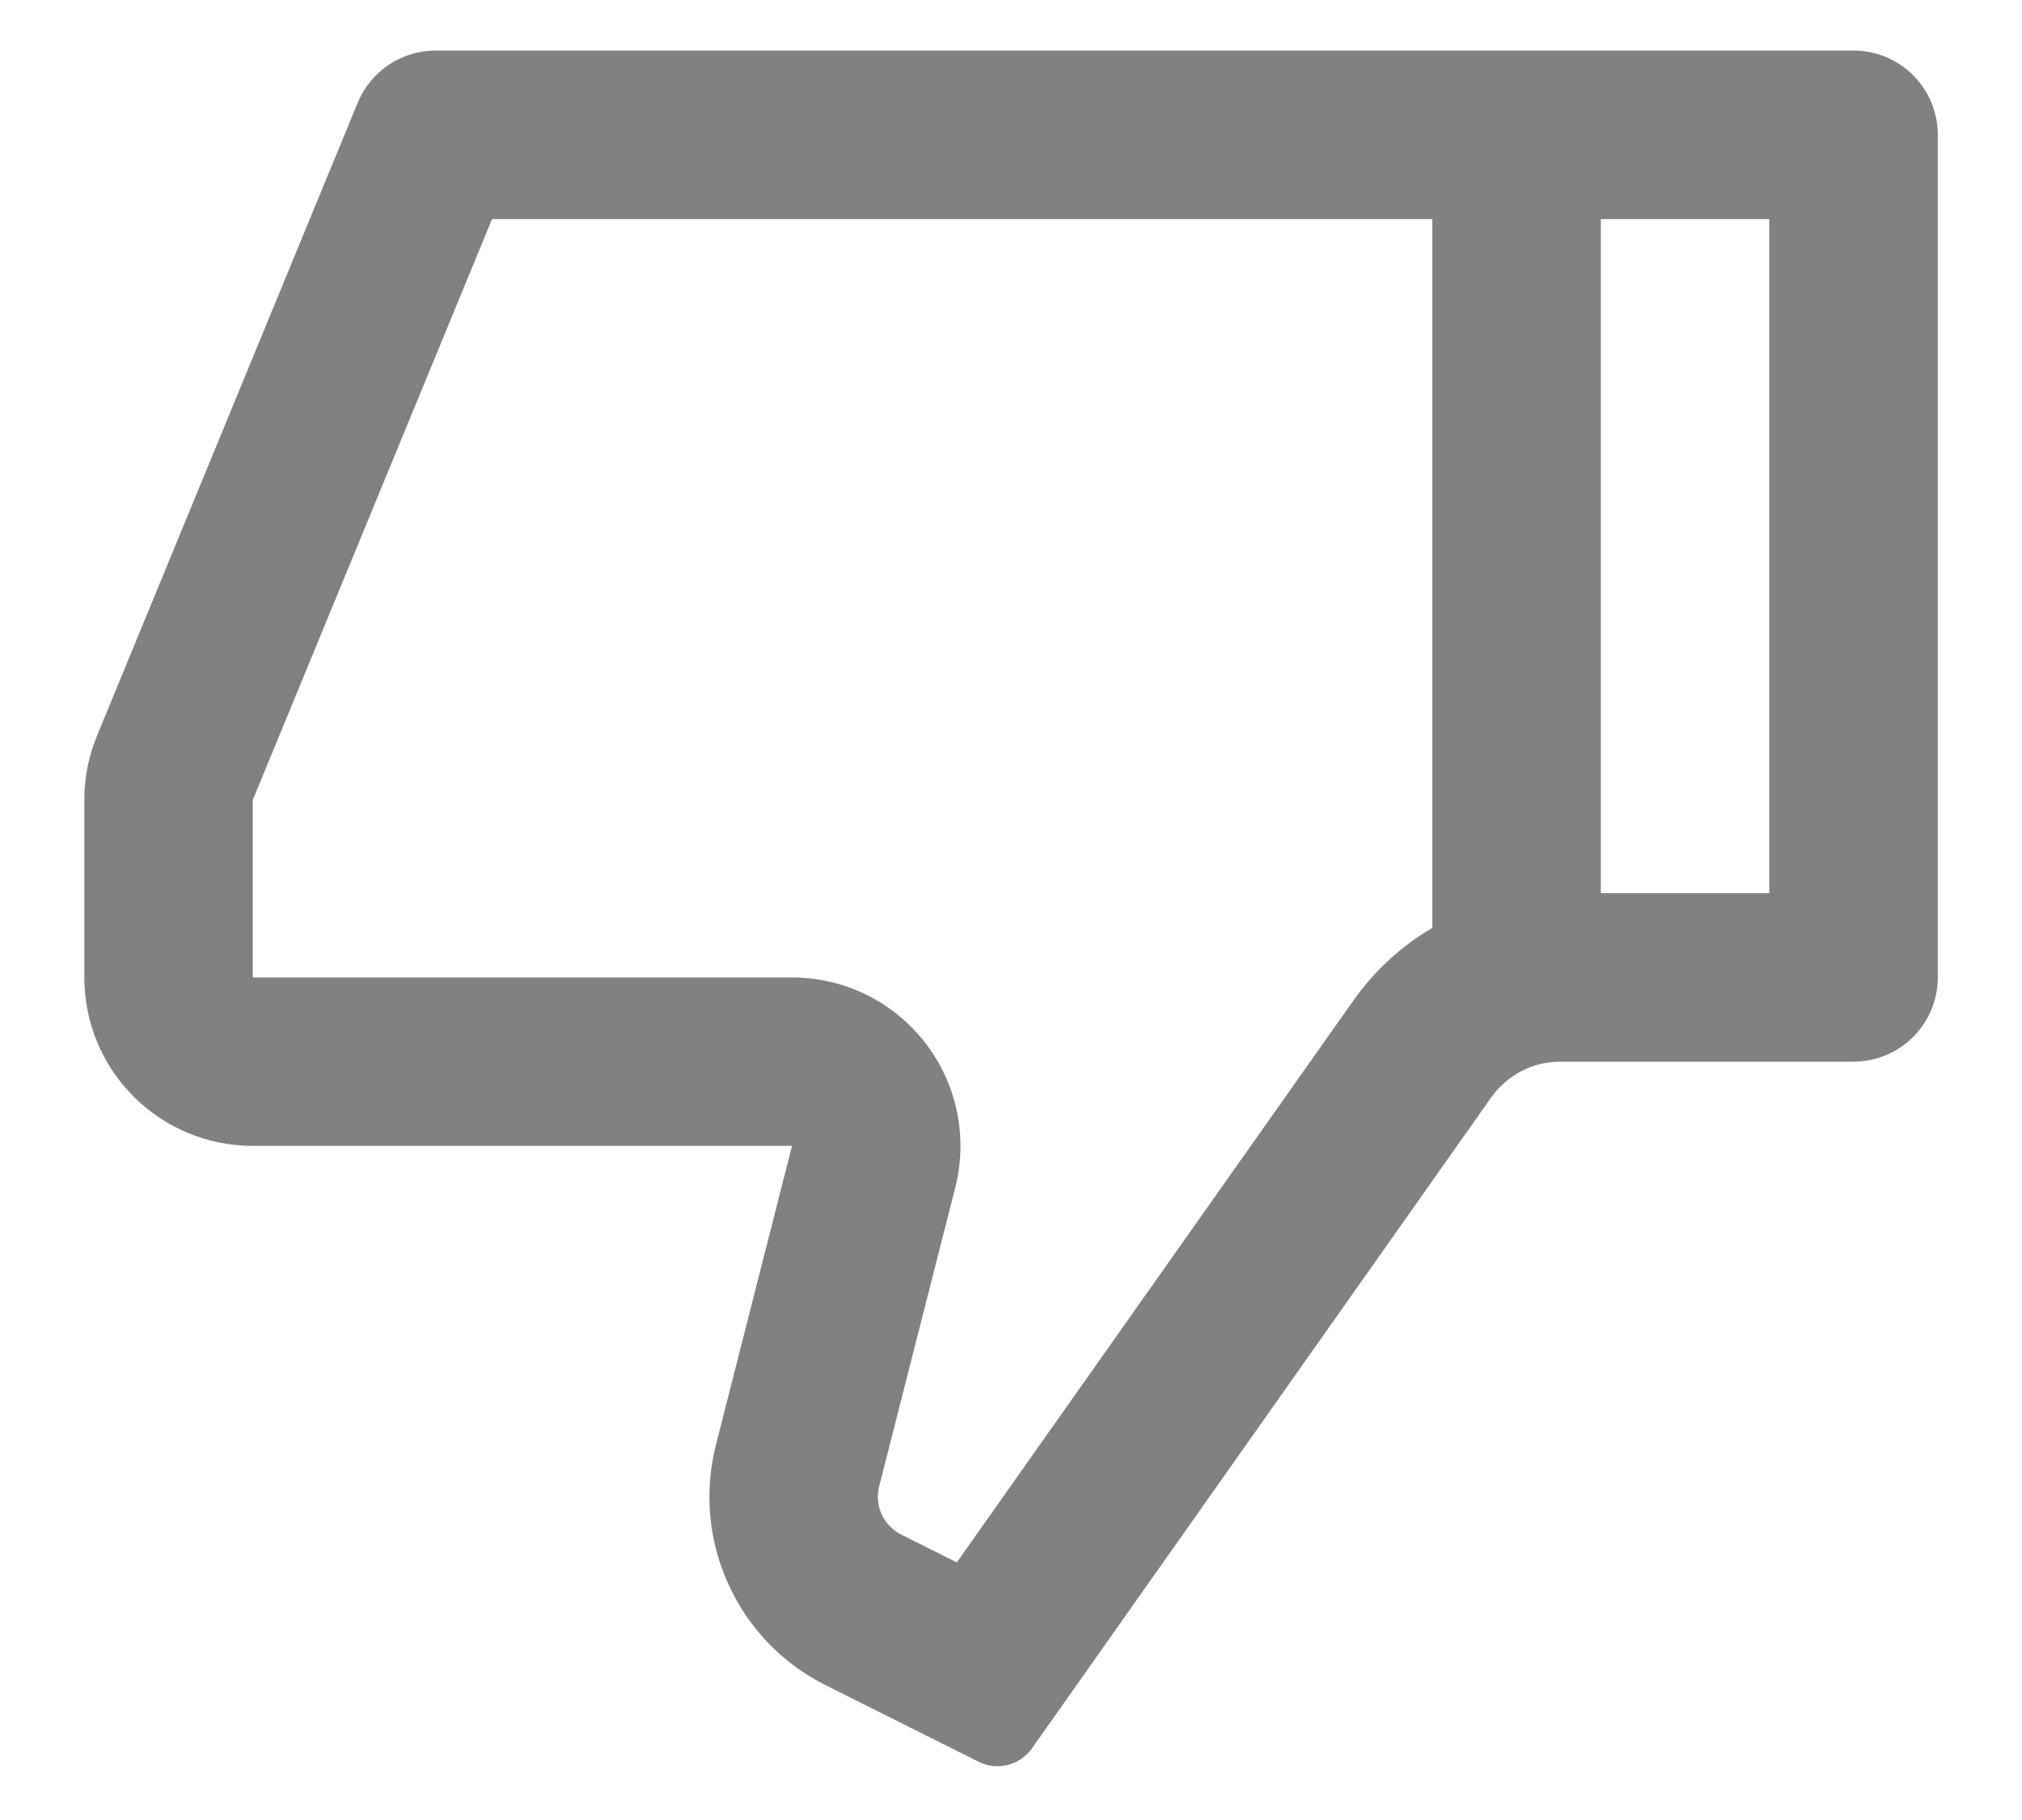<svg width="20" height="18" viewBox="0 0 20 18" fill="none" xmlns="http://www.w3.org/2000/svg">
<path d="M7.834 11.333L2.5 11.333C2.058 11.333 1.634 11.158 1.322 10.845C1.009 10.533 0.834 10.109 0.834 9.667L0.834 7.913C0.833 7.696 0.876 7.48 0.959 7.278L3.538 1.016C3.601 0.863 3.708 0.733 3.845 0.641C3.982 0.549 4.144 0.5 4.309 0.5L18.334 0.5C18.555 0.5 18.767 0.588 18.923 0.744C19.079 0.9 19.167 1.112 19.167 1.333L19.167 9.667C19.167 9.888 19.079 10.1 18.923 10.256C18.767 10.412 18.555 10.5 18.334 10.5L15.432 10.5C15.299 10.5 15.167 10.532 15.049 10.593C14.93 10.655 14.828 10.744 14.751 10.852L10.207 17.292C10.149 17.373 10.065 17.431 9.968 17.456C9.872 17.48 9.769 17.469 9.68 17.424L8.169 16.668C7.743 16.456 7.403 16.104 7.206 15.671C7.008 15.239 6.964 14.752 7.081 14.291L7.834 11.333ZM14.167 9.177L14.167 2.167L4.867 2.167L2.5 7.913L2.5 9.667L7.834 9.667C8.087 9.667 8.338 9.725 8.566 9.836C8.794 9.948 8.993 10.11 9.149 10.31C9.305 10.511 9.413 10.744 9.465 10.993C9.517 11.241 9.511 11.498 9.449 11.744L8.696 14.701C8.673 14.793 8.681 14.891 8.721 14.977C8.76 15.064 8.829 15.134 8.914 15.177L9.464 15.452L13.389 9.892C13.598 9.597 13.864 9.355 14.167 9.177ZM15.834 8.833L17.5 8.833L17.5 2.167L15.834 2.167L15.834 8.833Z" fill="#818181"/>
</svg>
